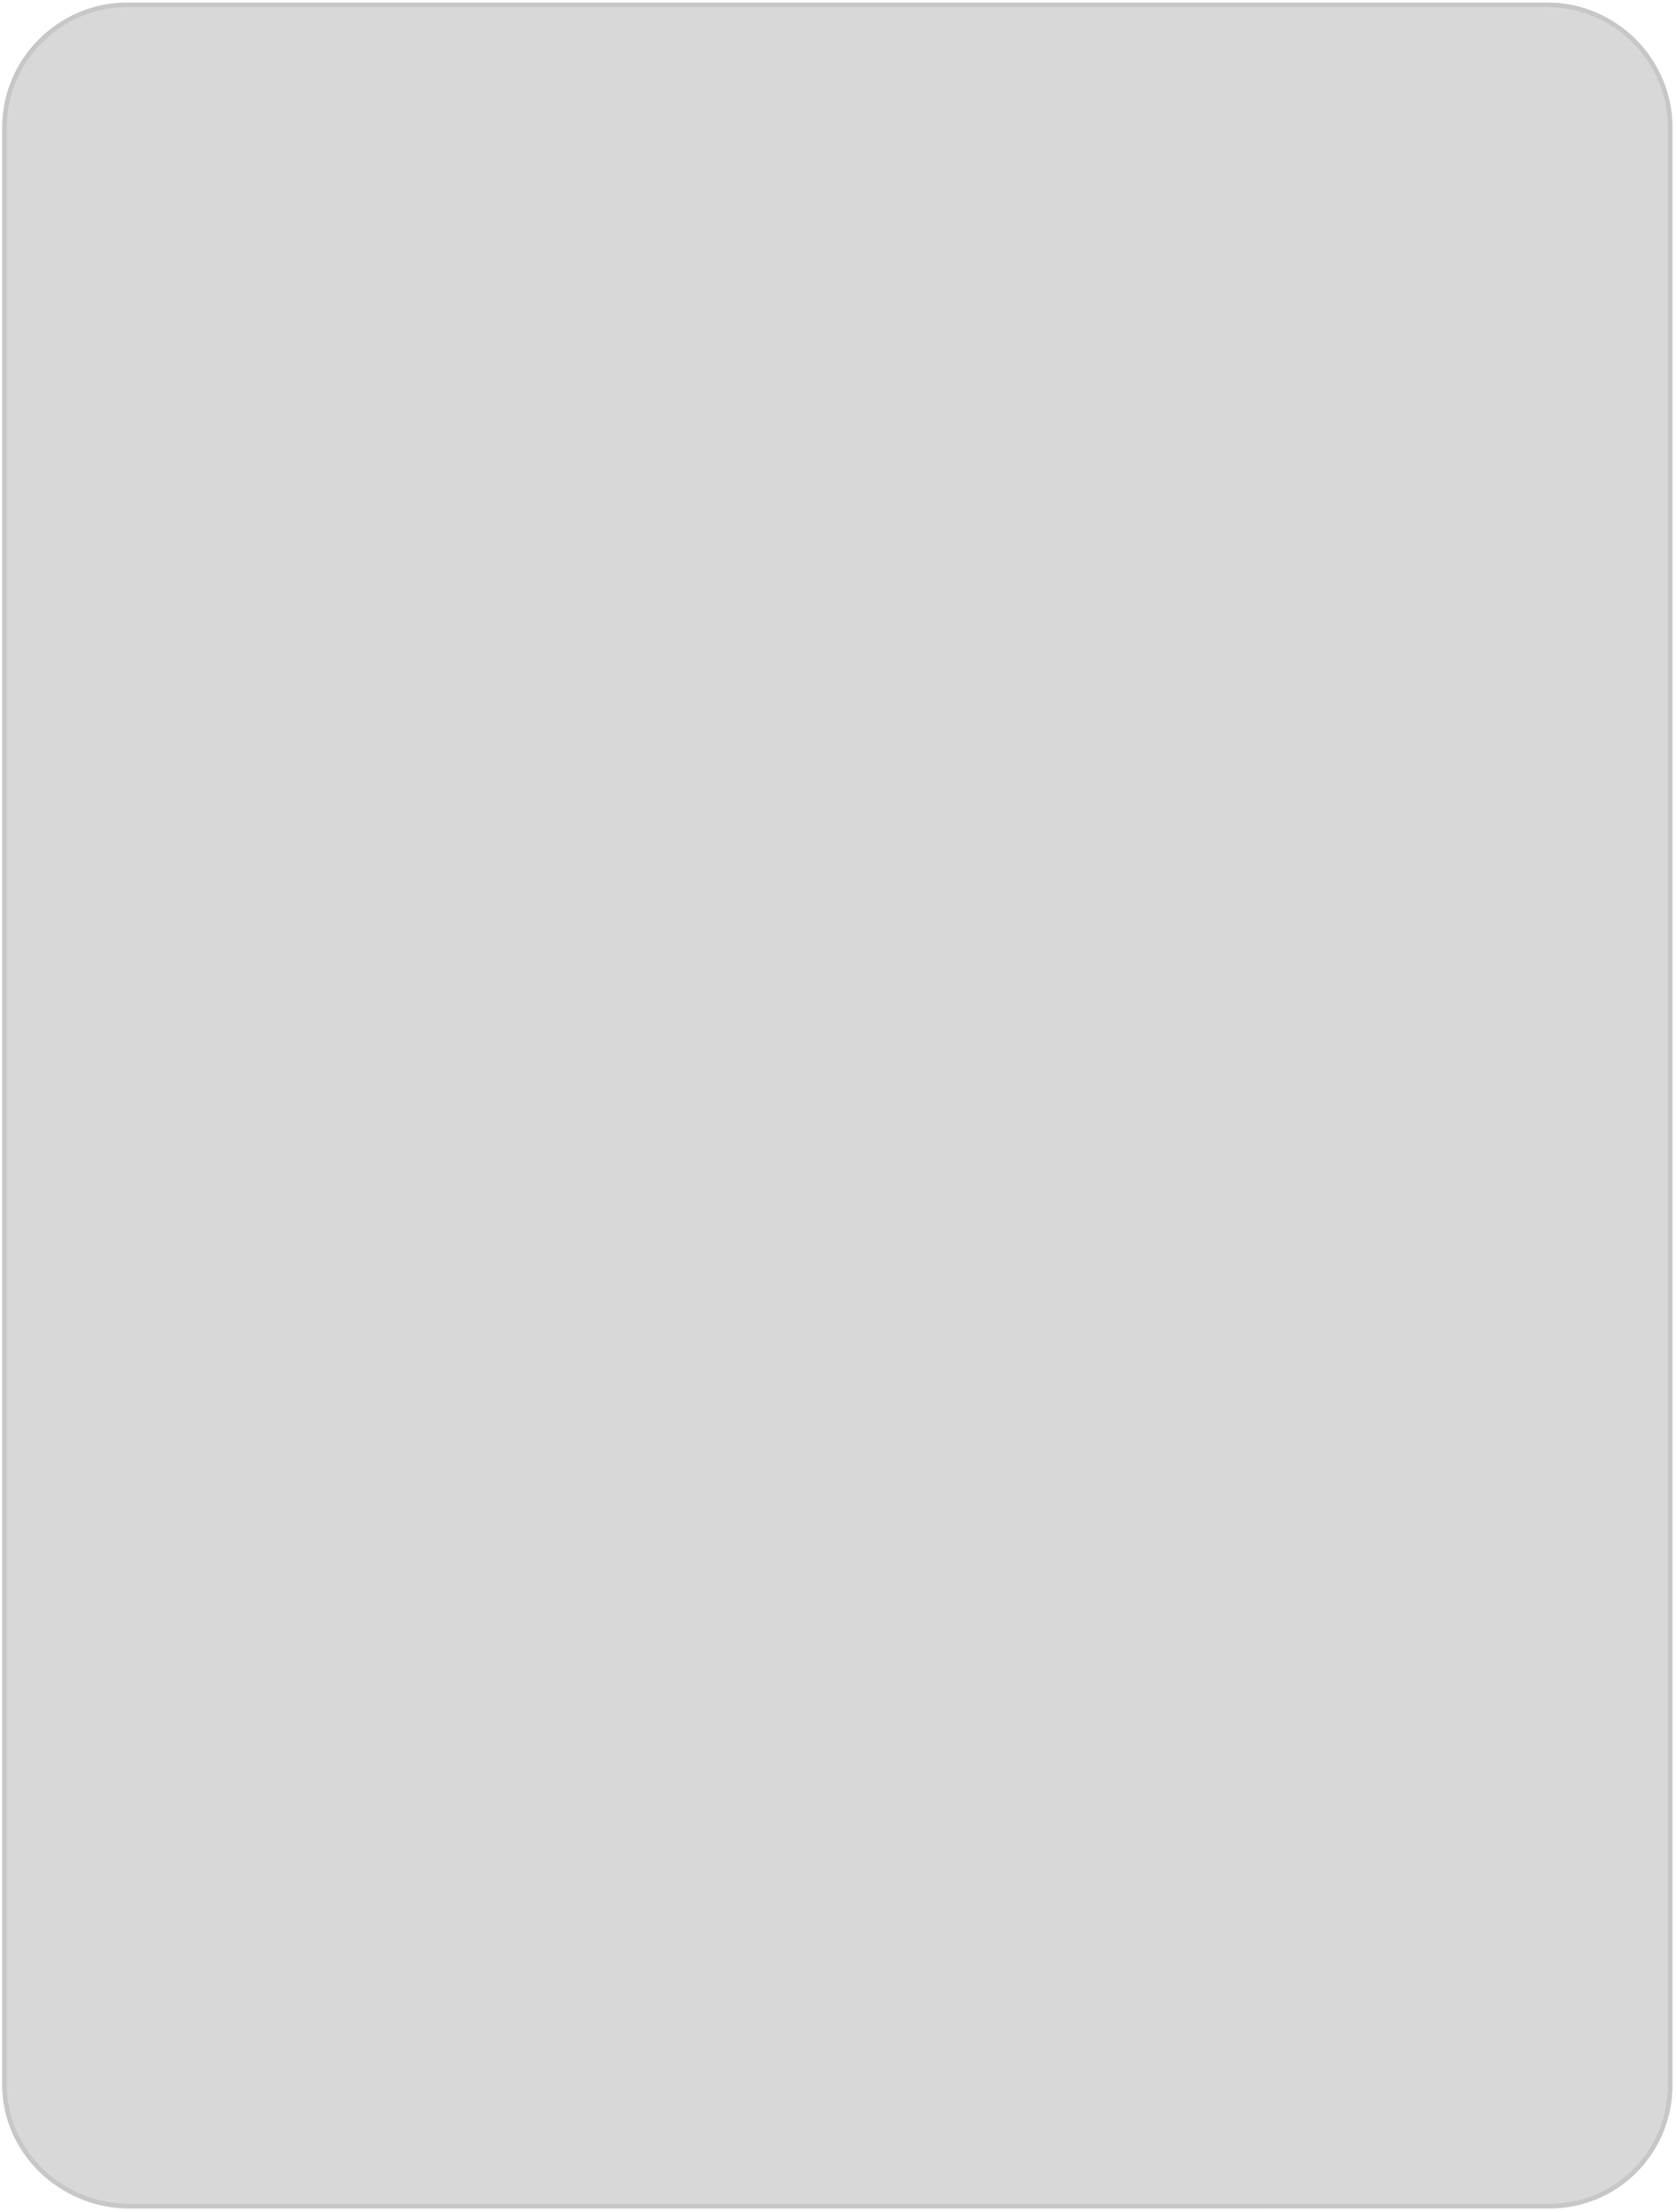 <svg xmlns="http://www.w3.org/2000/svg" width="366" height="483" viewBox="0 0 366 483"><defs><clipPath id="hxata"><path fill="#fff" d="M27.812.557h310.063c15.032 0 27.343 12.277 27.343 27.262v427.38c0 14.985-11.884 26.999-26.916 26.999H28.24c-15.032 0-27.754-12.014-27.754-26.999V27.82C.486 12.834 12.78.557 27.812.557z"/></clipPath></defs><g><g><path fill="#d8d8d8" d="M27.812.557h310.063c15.032 0 27.343 12.277 27.343 27.262v427.38c0 14.985-11.884 26.999-26.916 26.999H28.24c-15.032 0-27.754-12.014-27.754-26.999V27.82C.486 12.834 12.78.557 27.812.557z"/><path fill="none" stroke="#c8c7c7" stroke-linecap="round" stroke-linejoin="round" stroke-miterlimit="20" stroke-width="2" d="M27.812.557h310.063c15.032 0 27.343 12.277 27.343 27.262v427.38c0 14.985-11.884 26.999-26.916 26.999H28.24c-15.032 0-27.754-12.014-27.754-26.999V27.82C.486 12.834 12.78.557 27.812.557z" clip-path="url(&quot;#hxata&quot;)"/></g></g></svg>